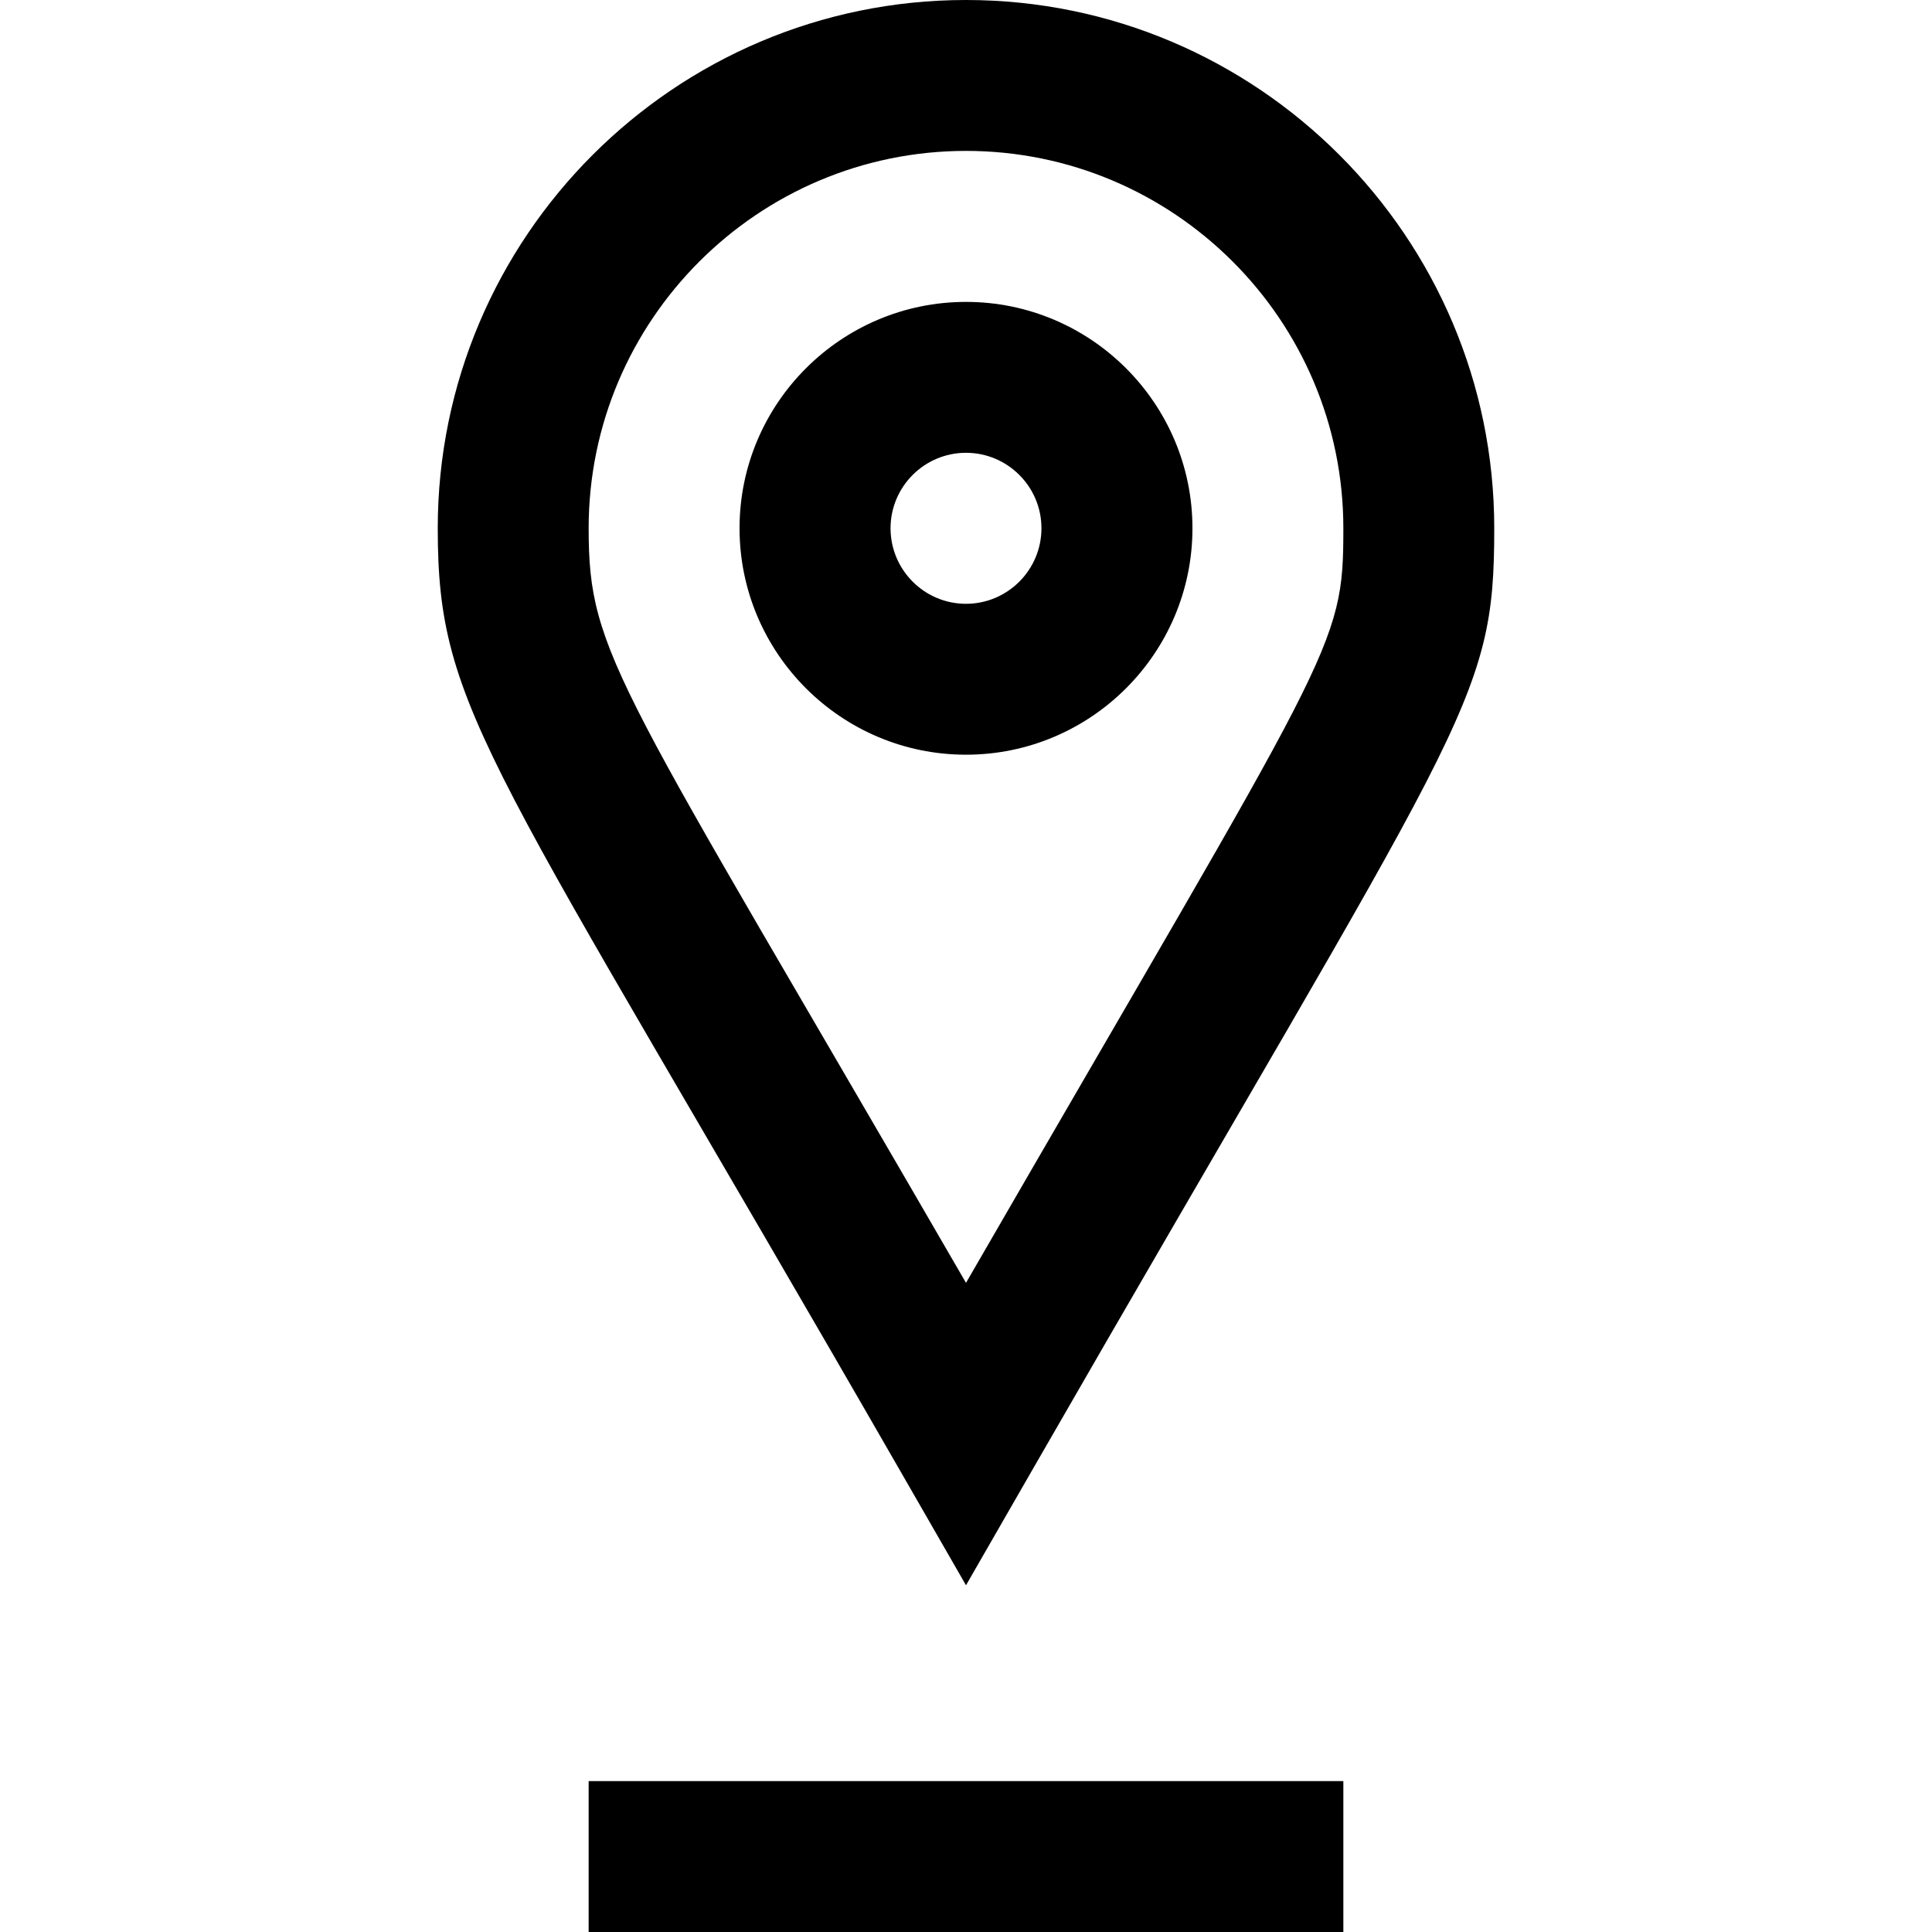 <svg width="19" height="19" viewBox="0 0 19 19" fill="none" xmlns="http://www.w3.org/2000/svg">
<path d="M11.727 5.195C11.727 3.968 10.728 2.969 9.5 2.969C8.272 2.969 7.273 3.968 7.273 5.195C7.273 6.423 8.272 7.422 9.5 7.422C10.728 7.422 11.727 6.423 11.727 5.195ZM8.758 5.195C8.758 4.786 9.091 4.453 9.5 4.453C9.909 4.453 10.242 4.786 10.242 5.195C10.242 5.605 9.909 5.938 9.5 5.938C9.091 5.938 8.758 5.605 8.758 5.195ZM9.5 15.59L10.143 14.472C14.42 7.035 14.695 6.937 14.695 5.195C14.695 2.331 12.365 0 9.5 0C6.635 0 4.305 2.331 4.305 5.195C4.305 7.006 4.804 7.425 8.857 14.472L9.5 15.59ZM9.5 1.484C11.546 1.484 13.211 3.149 13.211 5.195C13.211 6.392 13.125 6.341 9.5 12.616C6.065 6.681 5.789 6.45 5.789 5.195C5.789 3.149 7.454 1.484 9.5 1.484ZM5.789 19H13.211V17.516H5.789V19Z" fill="black"/>
</svg>
